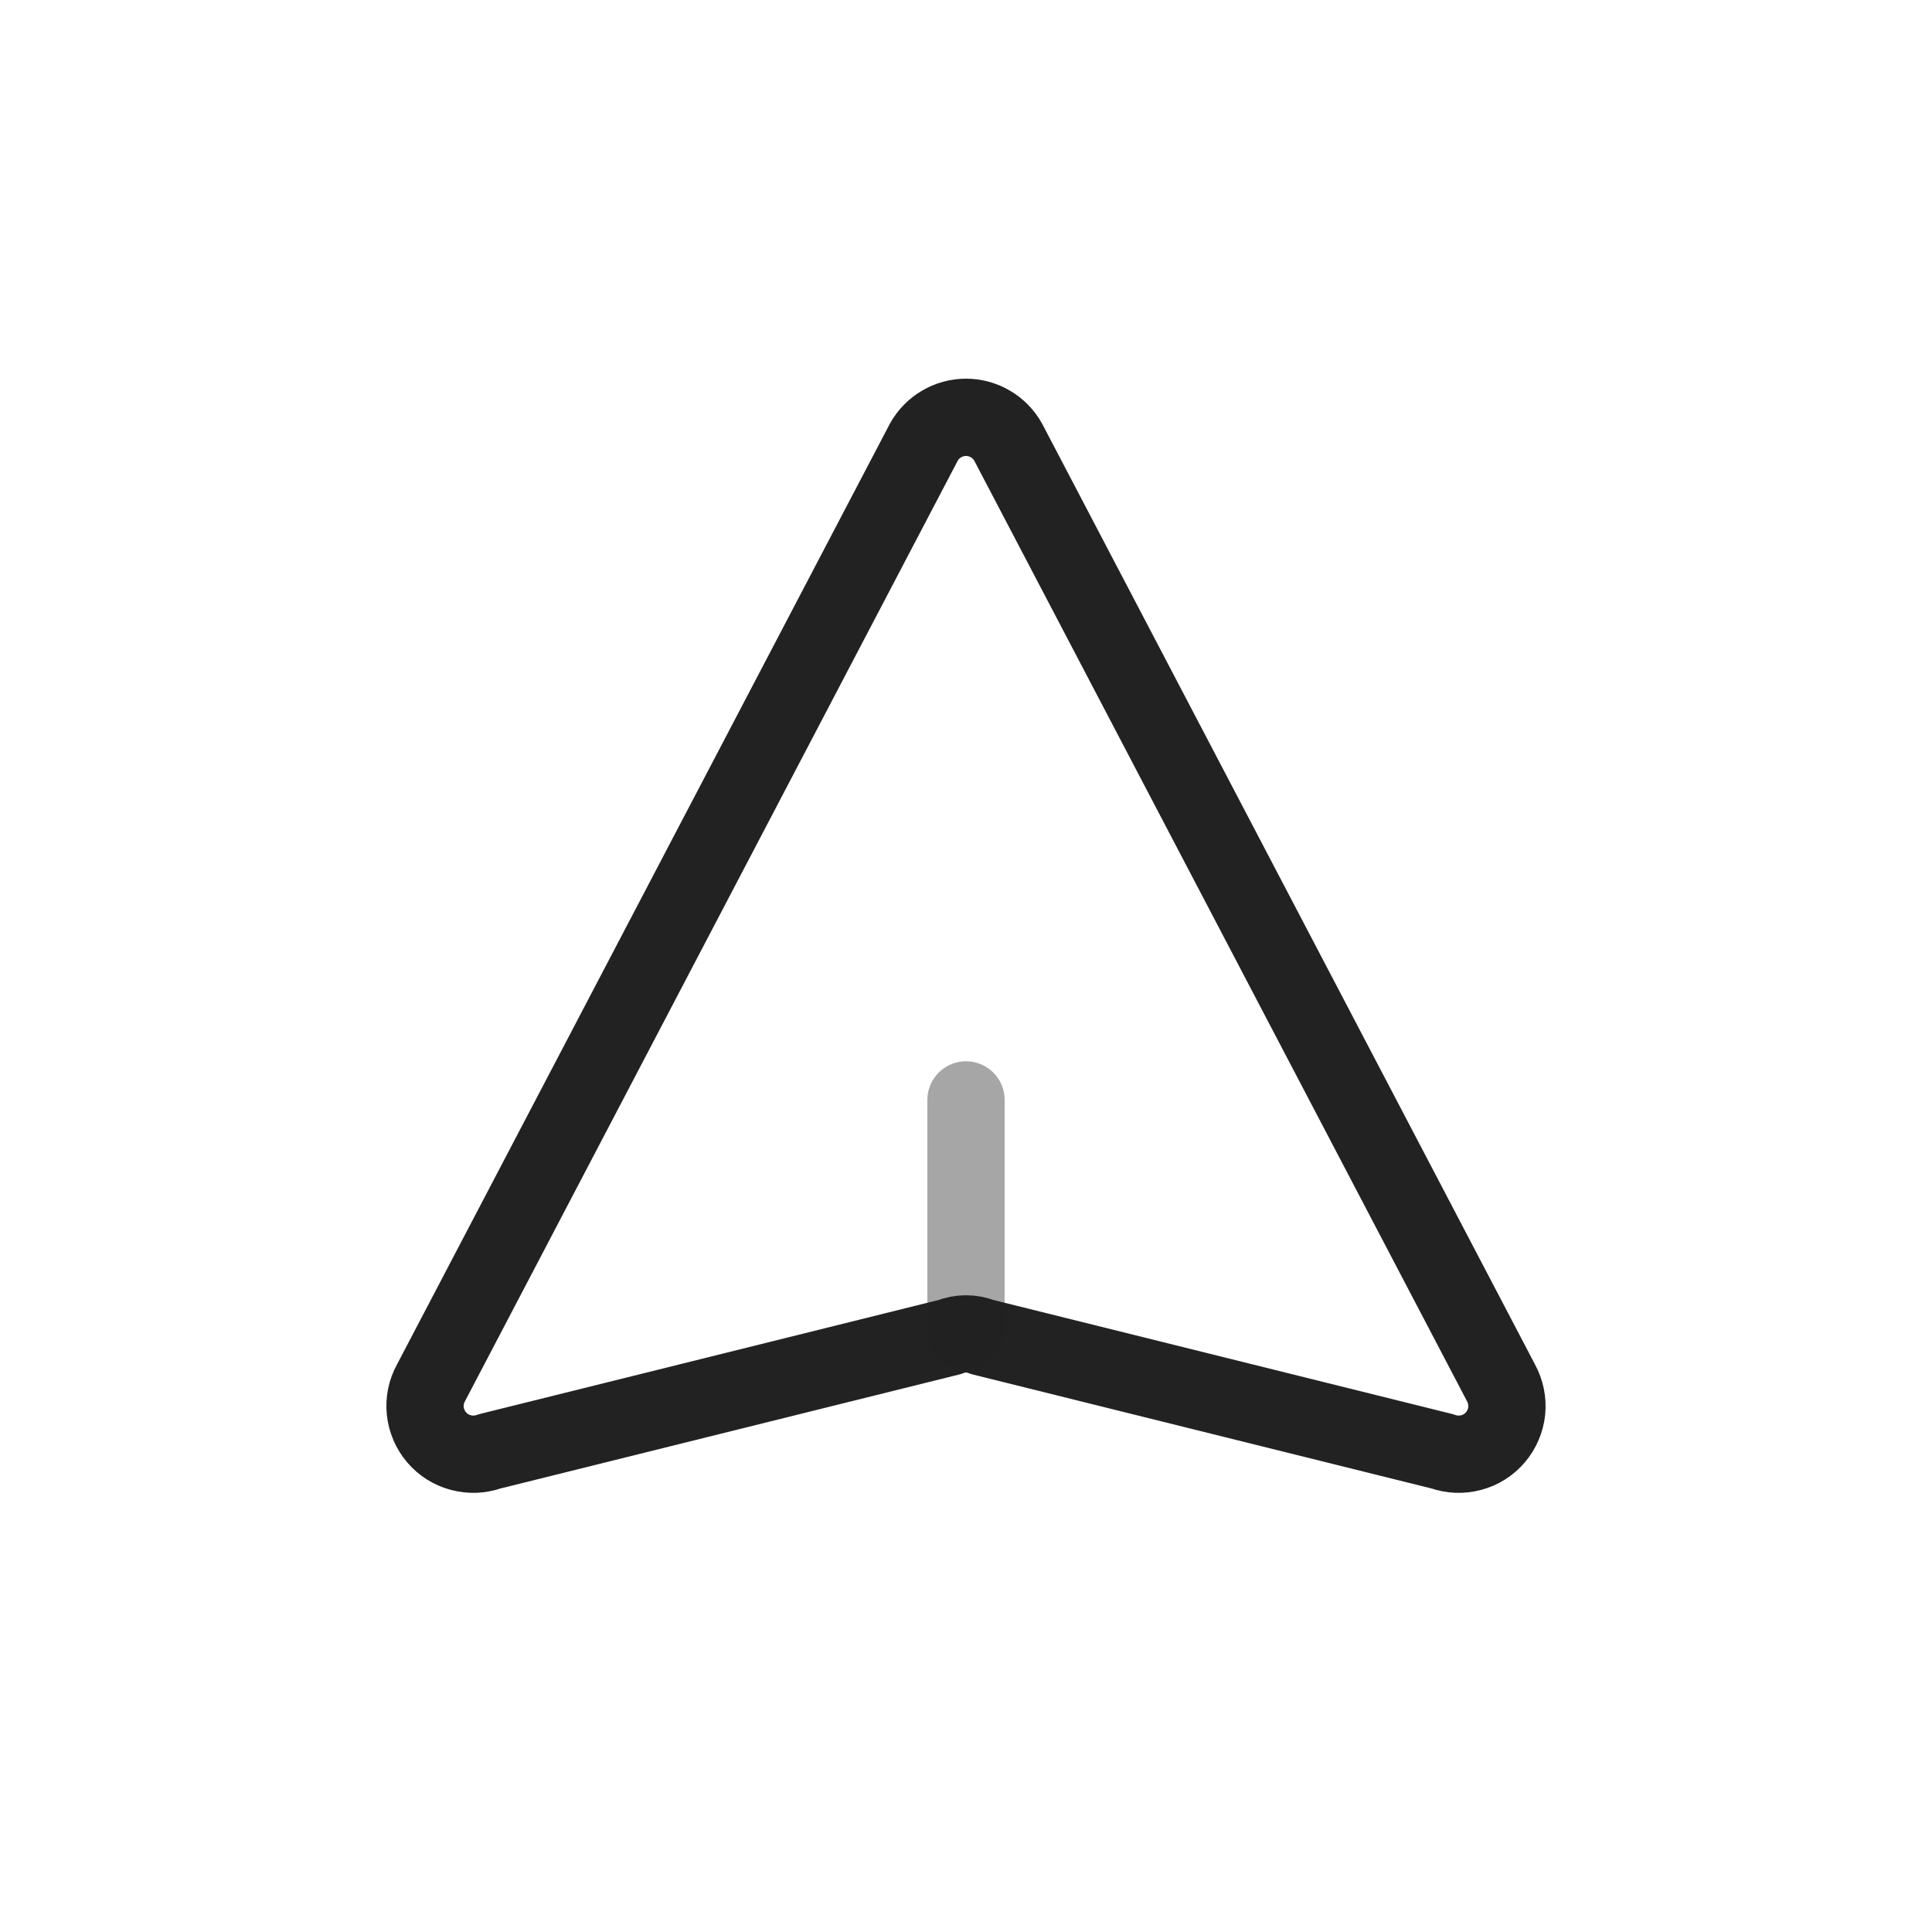 <svg width="25" height="25" viewBox="0 0 25 25" fill="none" xmlns="http://www.w3.org/2000/svg">
<path d="M11.954 5.722L5.578 17.892C5.516 18.003 5.49 18.13 5.503 18.256C5.516 18.382 5.567 18.502 5.649 18.598C5.731 18.695 5.84 18.764 5.963 18.796C6.085 18.829 6.215 18.824 6.334 18.781L12.29 17.301C12.425 17.247 12.575 17.247 12.71 17.301L18.666 18.781C18.785 18.824 18.915 18.829 19.037 18.796C19.16 18.764 19.269 18.695 19.351 18.598C19.433 18.502 19.484 18.382 19.497 18.256C19.509 18.13 19.483 18.003 19.422 17.892L13.046 5.722C12.992 5.625 12.913 5.543 12.817 5.487C12.721 5.43 12.611 5.4 12.5 5.4C12.389 5.4 12.279 5.43 12.183 5.487C12.087 5.543 12.008 5.625 11.954 5.722Z" stroke="#222222" stroke-linecap="round" stroke-linejoin="round"/>
<path opacity="0.4" d="M12.5 17.223V14.233" stroke="#222222" stroke-linecap="round" stroke-linejoin="round"/>
</svg>
